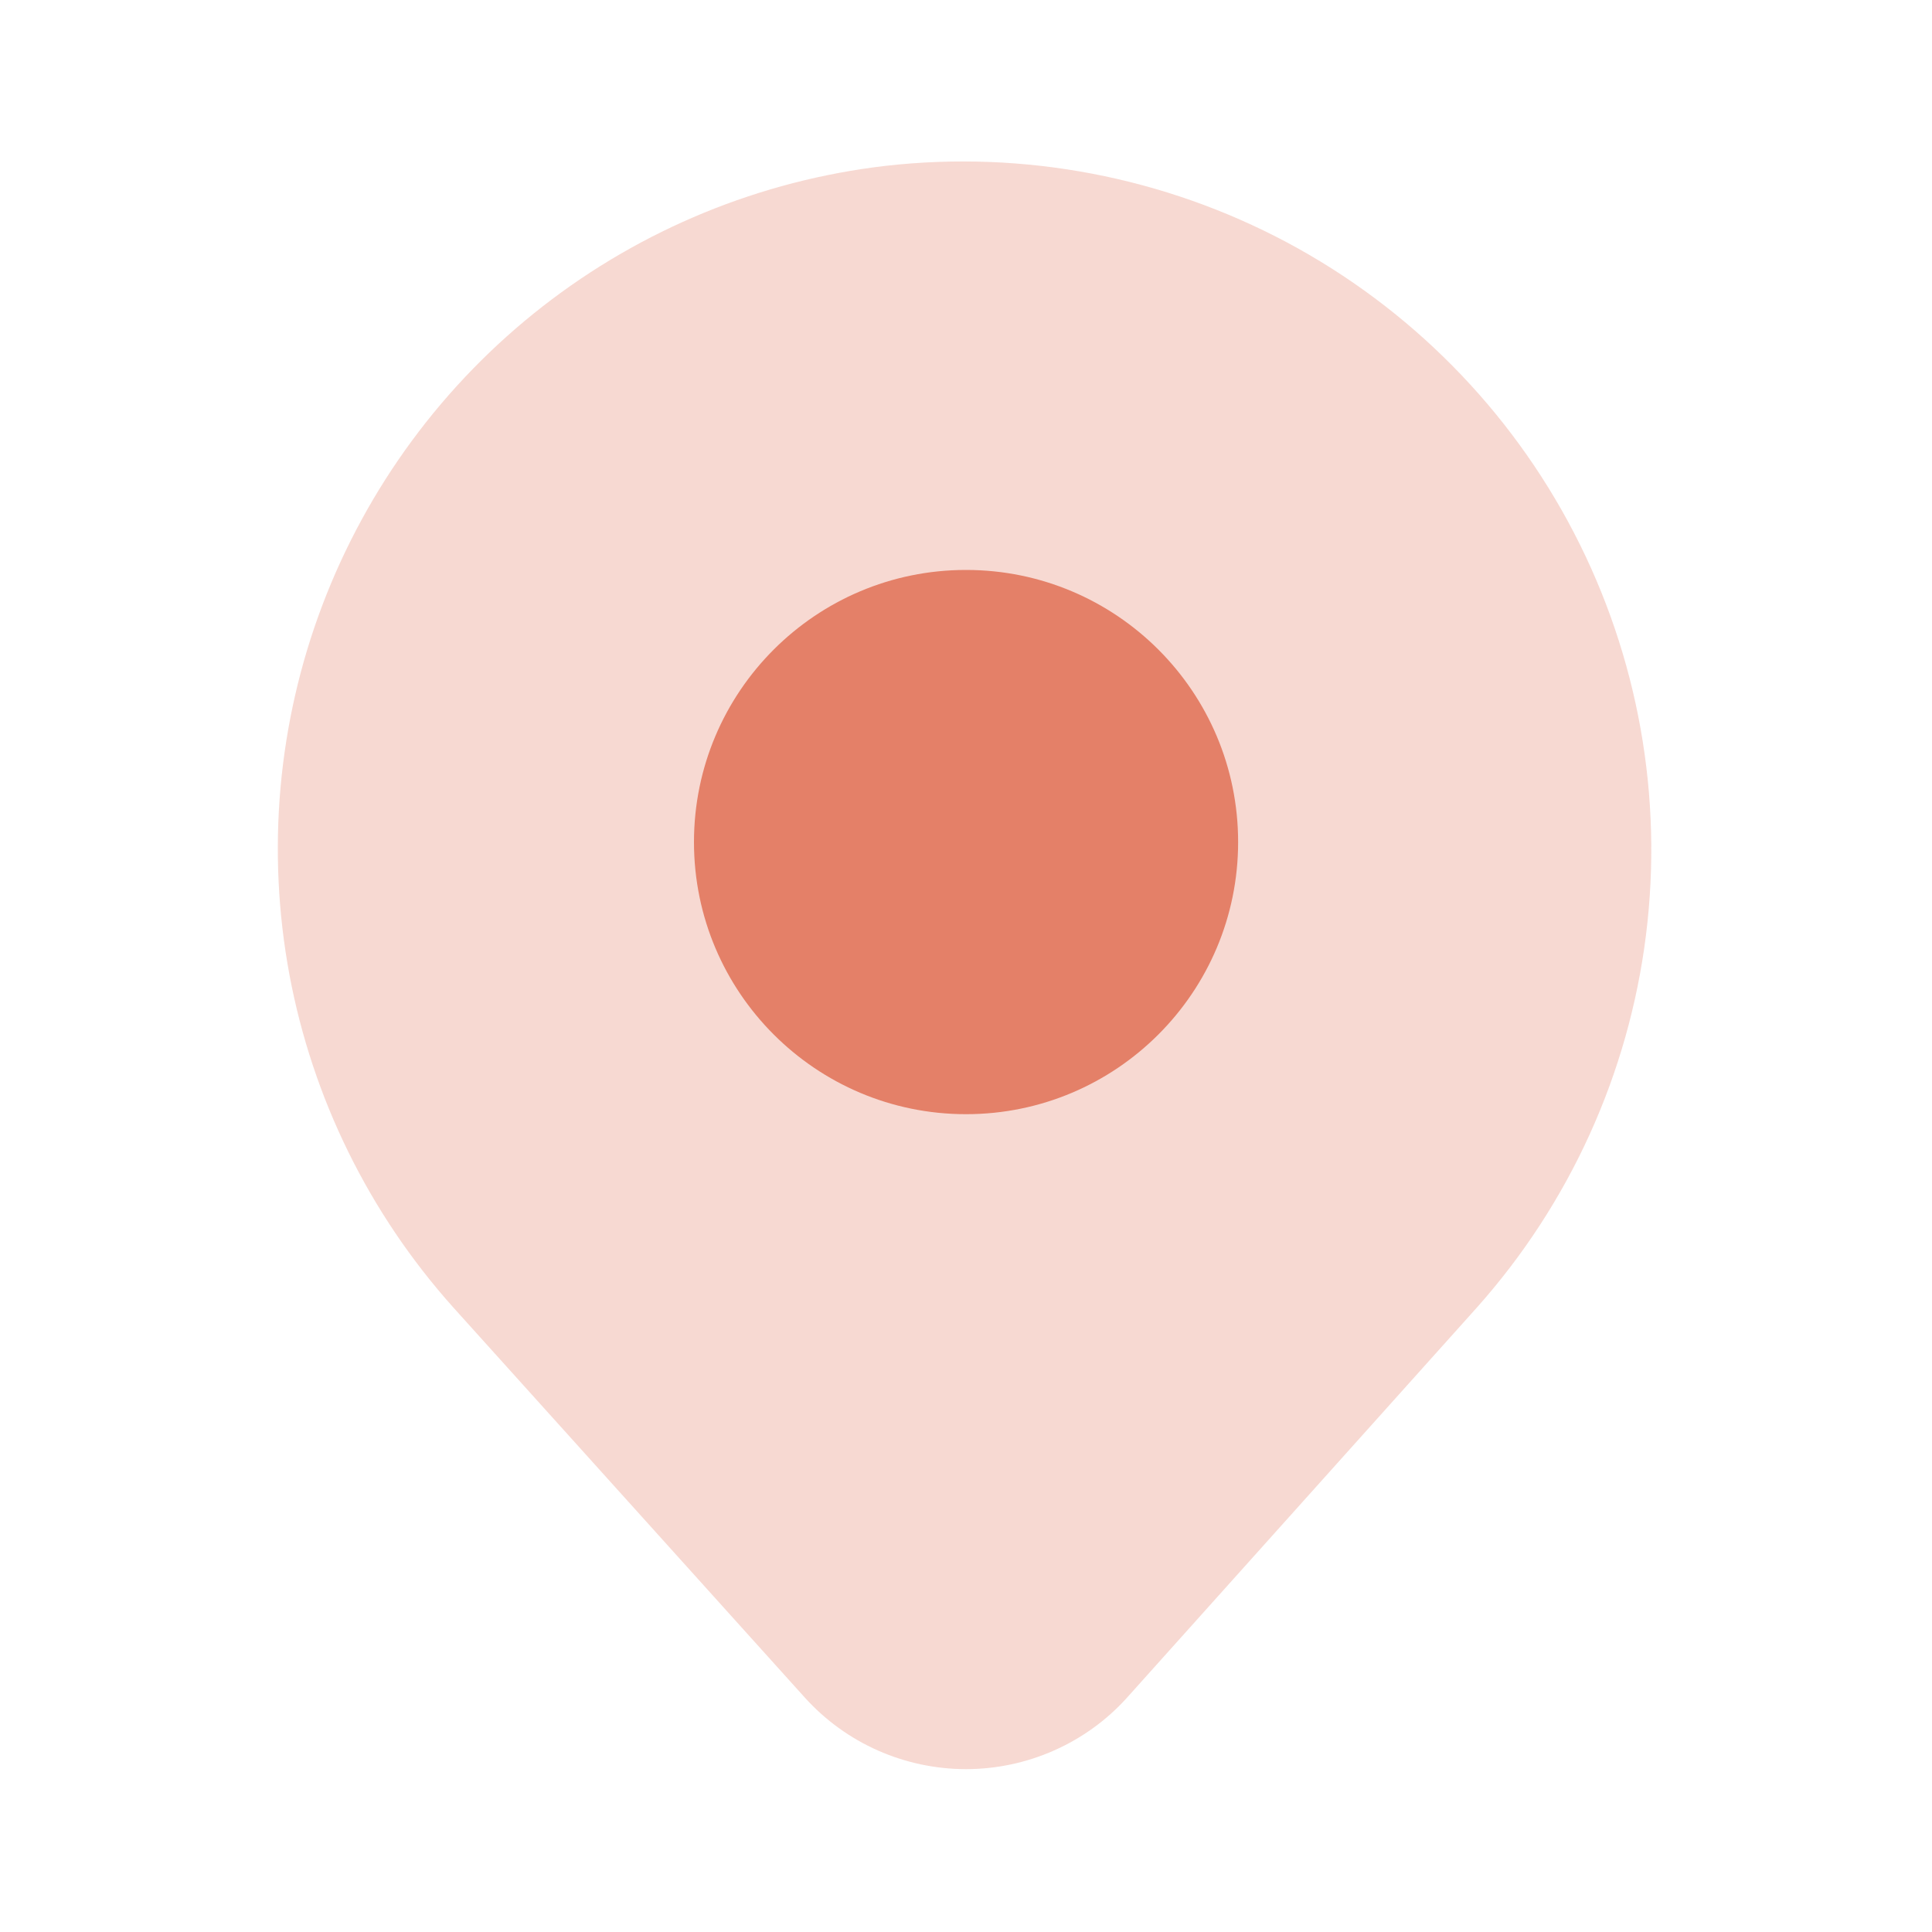 <svg width="20" height="20" viewBox="0 0 20 20" fill="none" xmlns="http://www.w3.org/2000/svg">
<path opacity="0.3" d="M9.166 1.717C7.871 1.868 6.643 2.372 5.615 3.174C4.587 3.976 3.799 5.046 3.337 6.265C2.875 7.484 2.758 8.807 2.996 10.089C3.235 11.371 3.822 12.562 4.691 13.533L8.333 17.575C8.544 17.808 8.801 17.994 9.088 18.121C9.375 18.248 9.686 18.314 10 18.314C10.314 18.314 10.624 18.248 10.911 18.121C11.198 17.994 11.456 17.808 11.666 17.575L15.291 13.533C16.25 12.456 16.86 11.113 17.039 9.681C17.218 8.25 16.959 6.798 16.295 5.518C15.631 4.237 14.594 3.188 13.322 2.509C12.049 1.831 10.6 1.554 9.166 1.717ZM10 11.458C9.47 11.46 8.952 11.305 8.511 11.012C8.07 10.719 7.726 10.302 7.522 9.813C7.319 9.324 7.265 8.786 7.367 8.267C7.469 7.747 7.723 7.27 8.097 6.895C8.471 6.52 8.947 6.264 9.467 6.16C9.986 6.057 10.524 6.109 11.013 6.311C11.502 6.513 11.921 6.856 12.215 7.296C12.509 7.737 12.666 8.254 12.666 8.783C12.666 9.491 12.386 10.171 11.886 10.672C11.386 11.173 10.708 11.456 10 11.458Z" fill="#E48068"/>
<path d="M10 11.534C11.556 11.534 12.817 10.272 12.817 8.717C12.817 7.161 11.556 5.9 10 5.9C8.445 5.9 7.184 7.161 7.184 8.717C7.184 10.272 8.445 11.534 10 11.534Z" fill="#E48068"/>
</svg>
